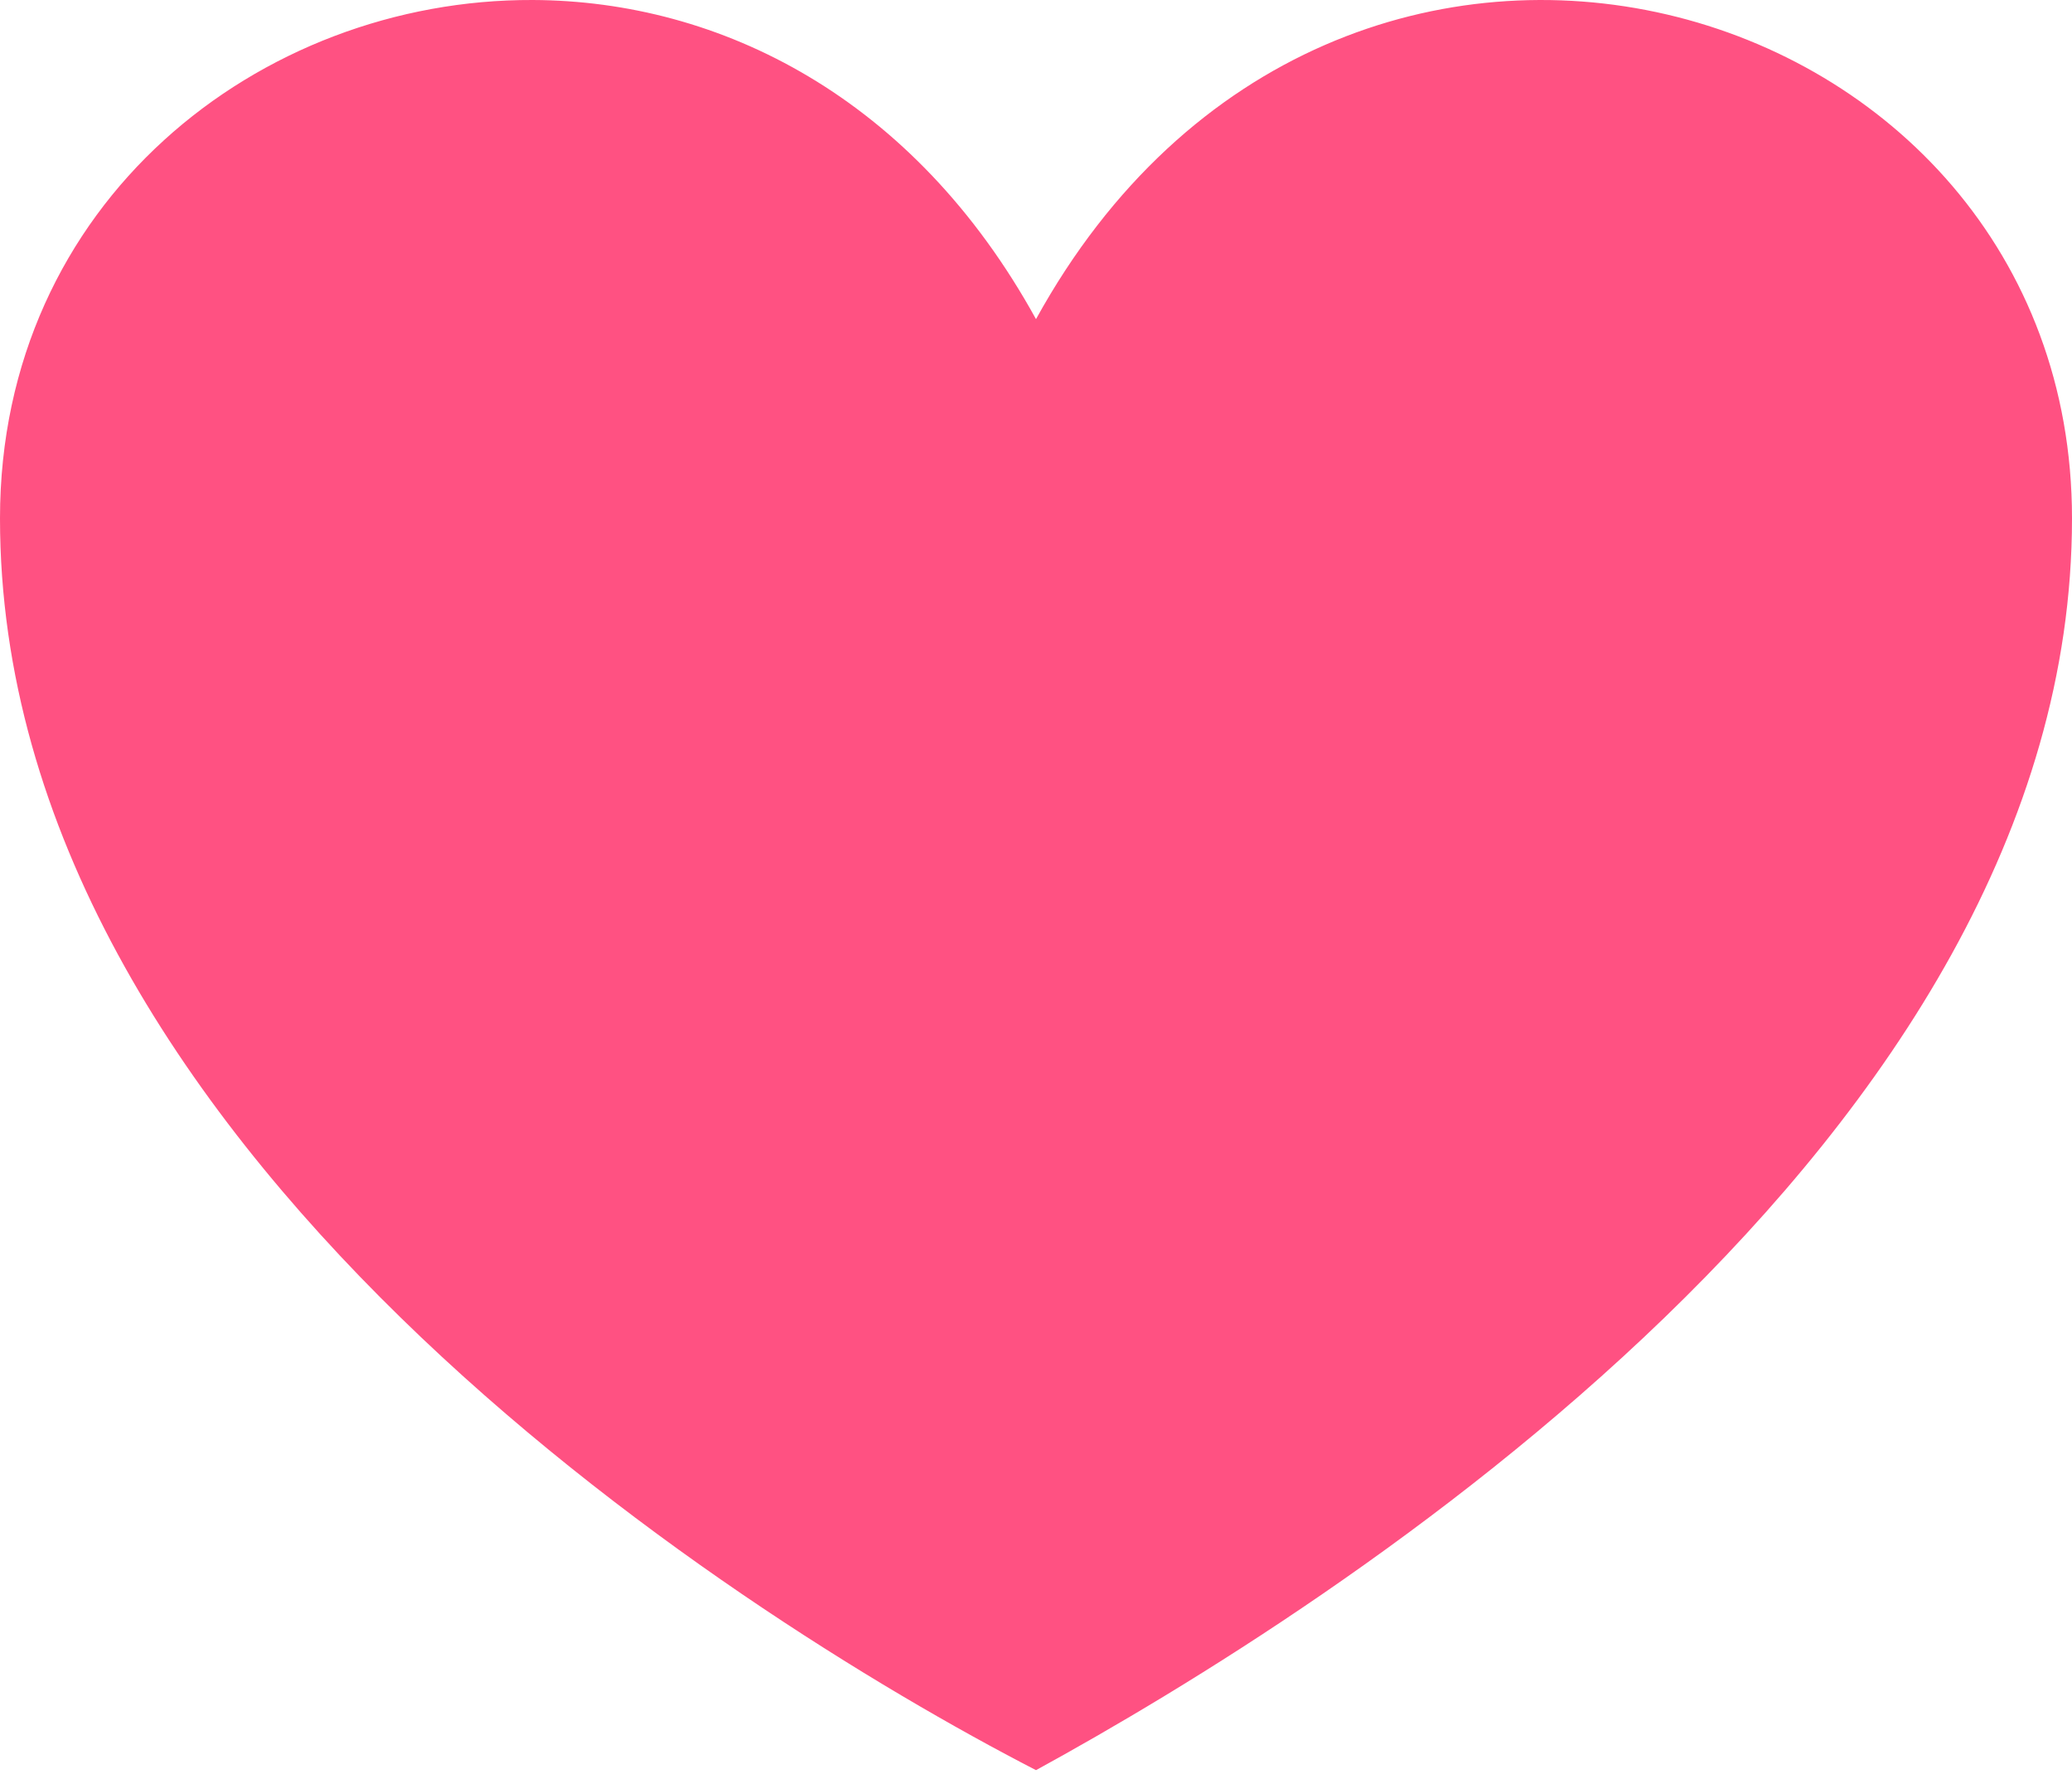 <svg xmlns="http://www.w3.org/2000/svg" width="160" height="137" viewBox="0 0 160 137">
    <path fill="#FF5182" fill-rule="evenodd" d="M41.14 0C20.018-.08 0 15.644 0 40.04c0 48.147 55.792 84.196 80 96.687 22.806-12.491 80-48.54 80-96.687 0-41.089-56.778-57.578-80-15.39C70.566 7.51 55.594.055 41.14 0z"/>
</svg>
